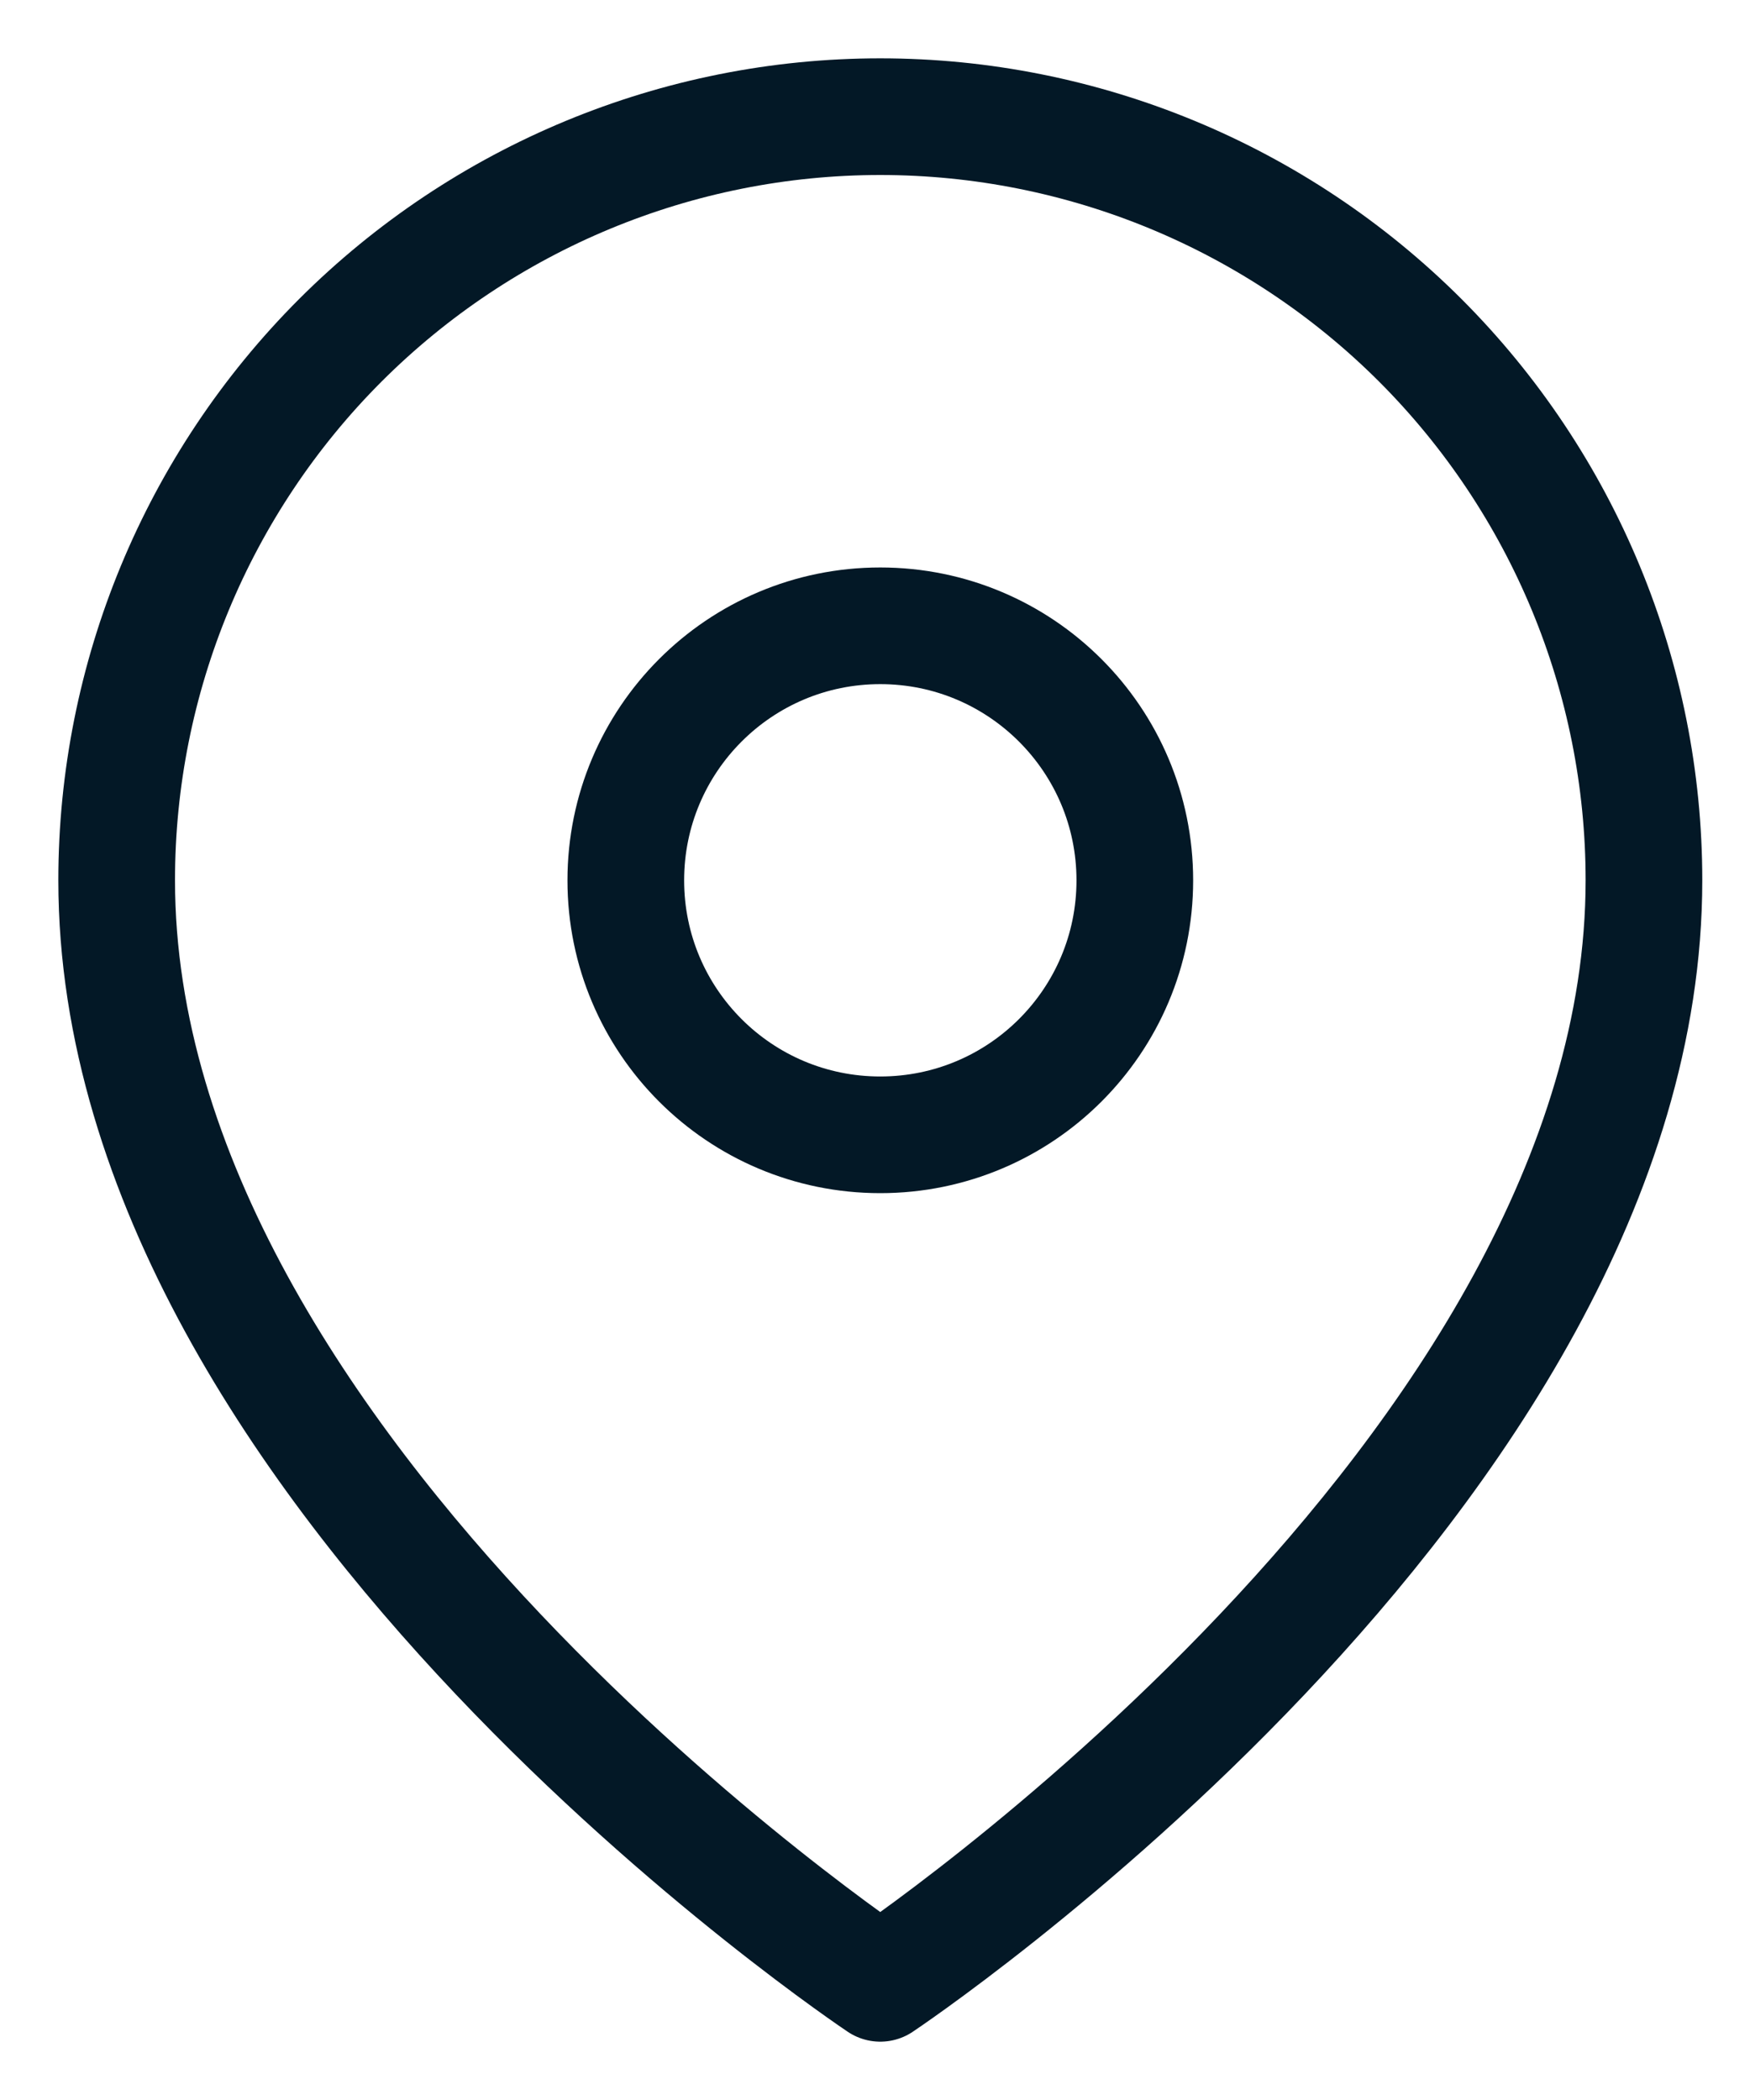 <svg width="15" height="18" viewBox="0 0 15 18" fill="none" xmlns="http://www.w3.org/2000/svg">
<path d="M14.091 7.545C14.091 12.636 7.545 17 7.545 17C7.545 17 1 12.636 1 7.545C1 5.809 1.69 4.145 2.917 2.917C4.145 1.69 5.809 1 7.545 1C9.281 1 10.946 1.69 12.174 2.917C13.401 4.145 14.091 5.809 14.091 7.545Z" stroke="#031826" stroke-linecap="round" stroke-linejoin="round"/>
<path d="M7.545 9.727C8.75 9.727 9.727 8.751 9.727 7.546C9.727 6.341 8.75 5.364 7.545 5.364C6.34 5.364 5.364 6.341 5.364 7.546C5.364 8.751 6.34 9.727 7.545 9.727Z" stroke="#031826" stroke-linecap="round" stroke-linejoin="round"/>
</svg>
